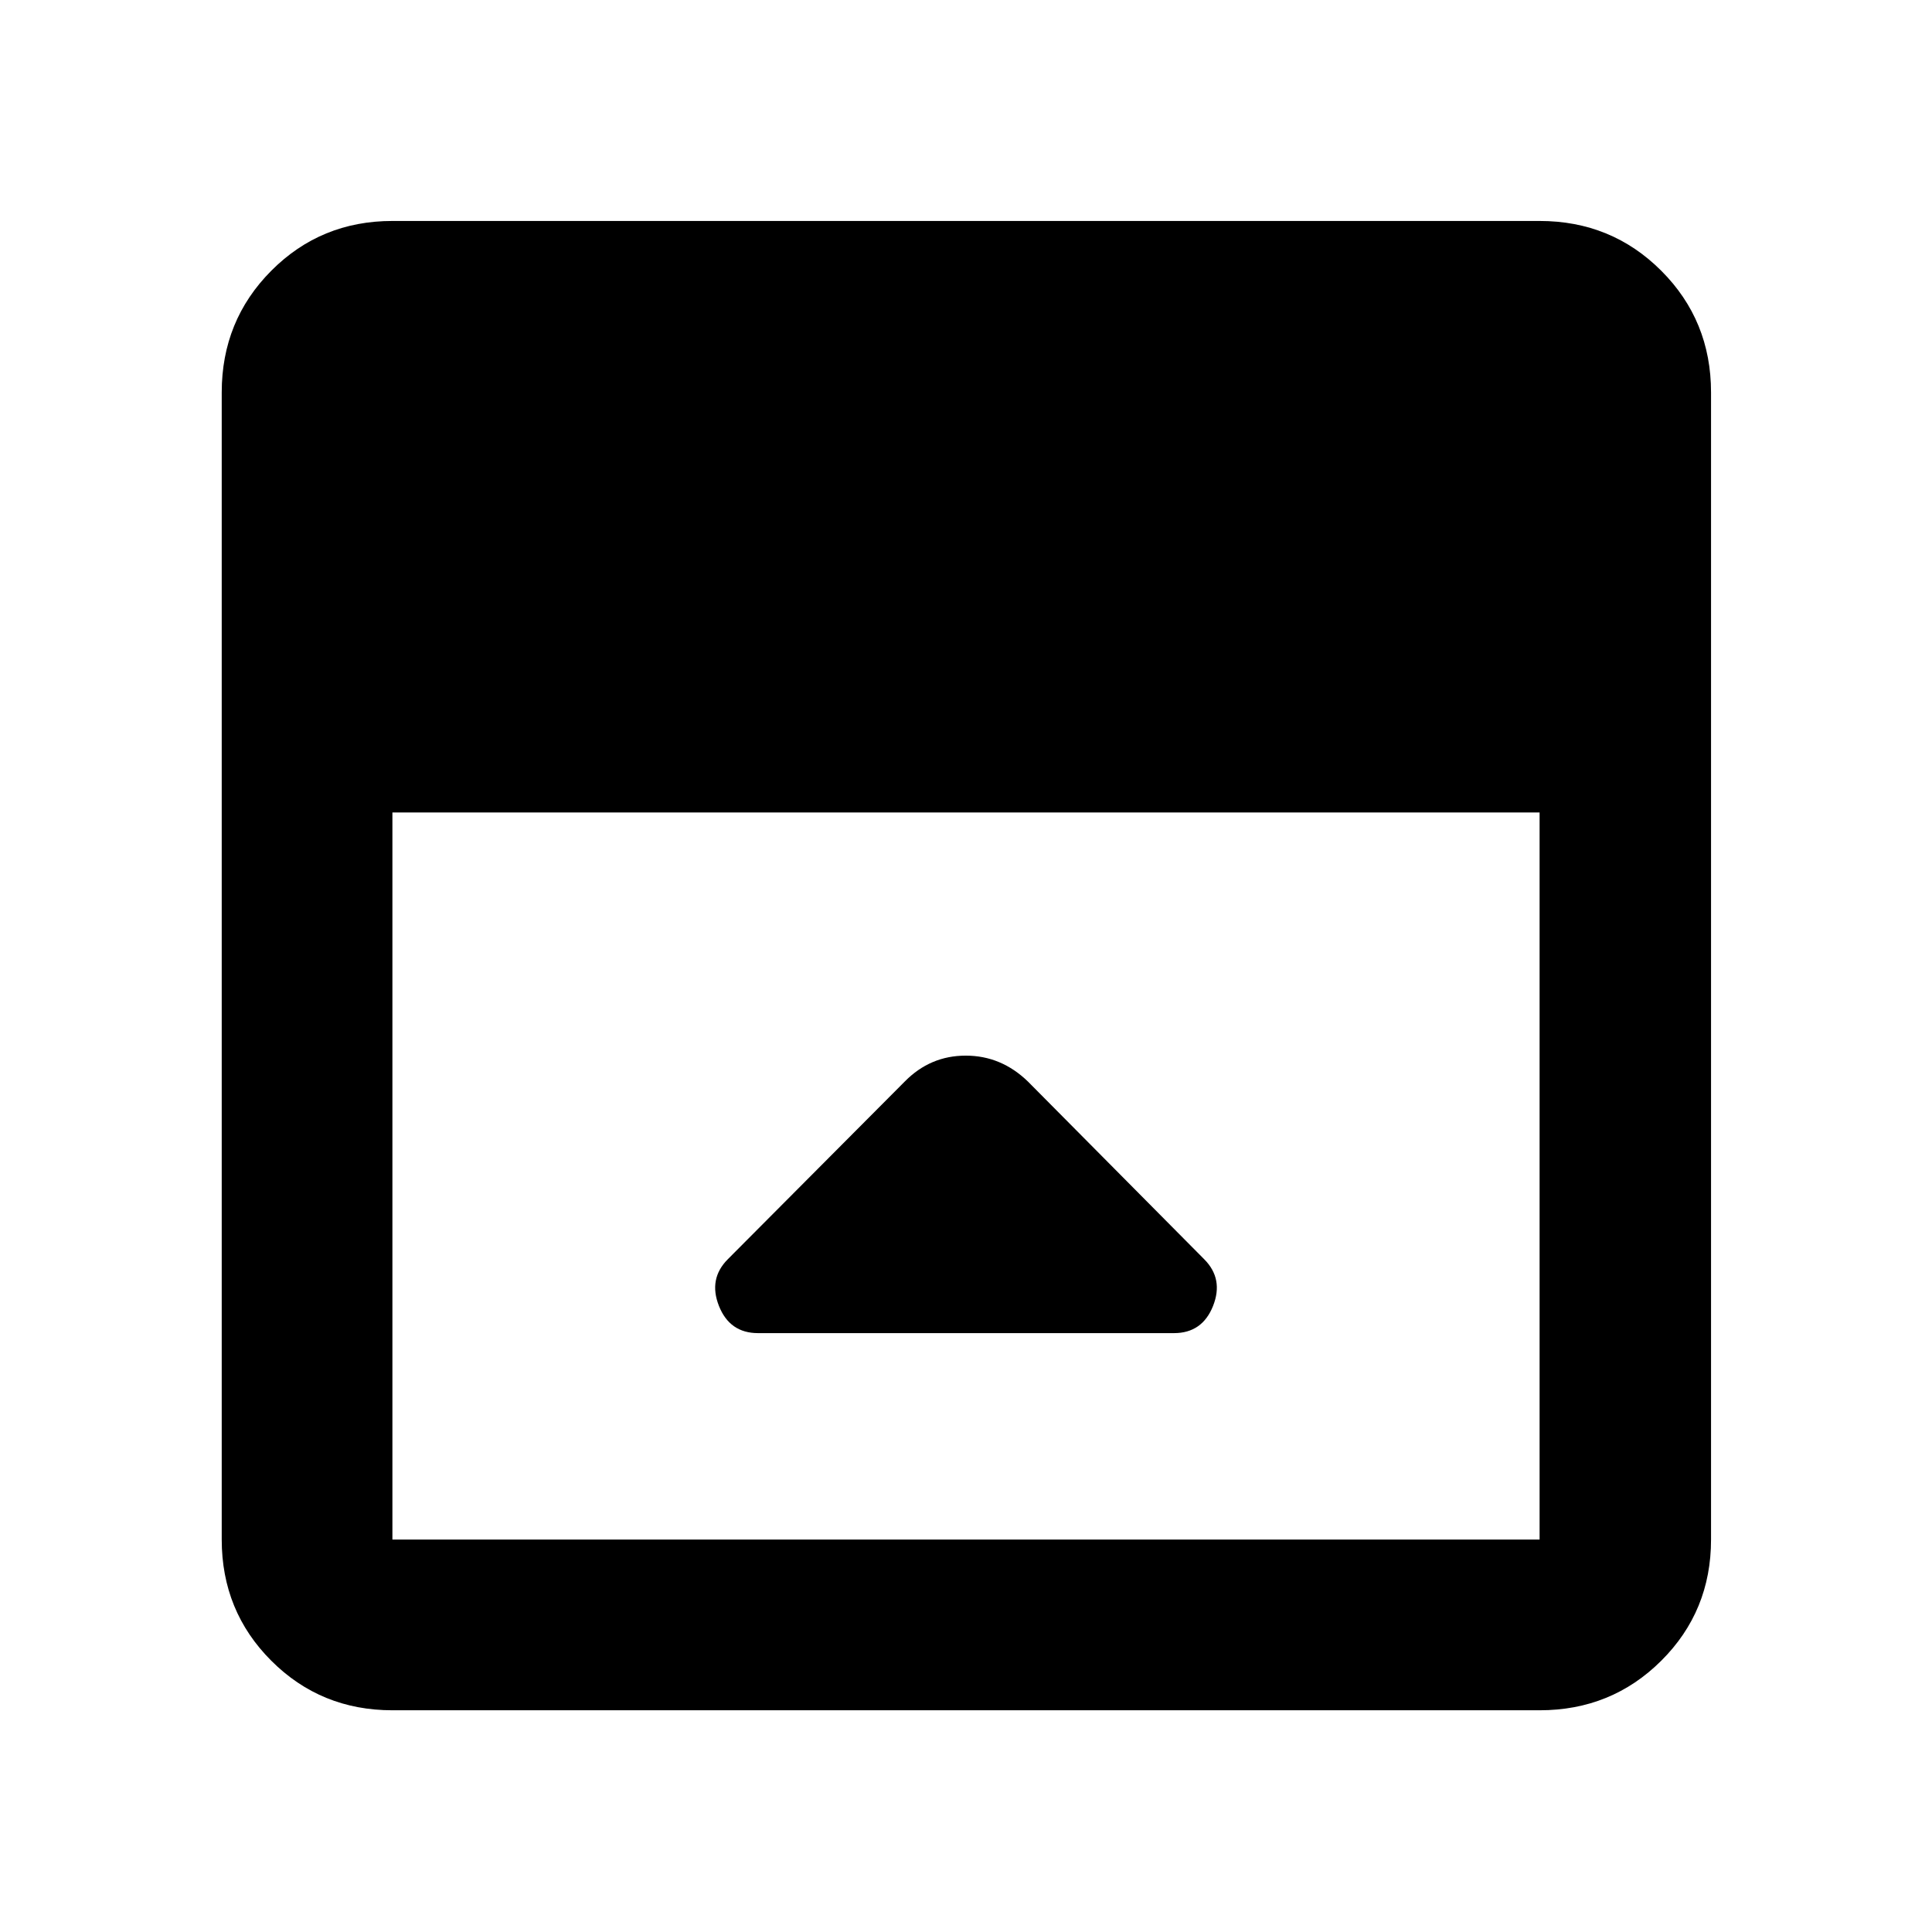 <svg xmlns="http://www.w3.org/2000/svg" height="40" viewBox="0 96 960 960" width="40"><path d="m449.623 633.349-87.942 88.318q-9.782 9.783-4.431 23.269 5.352 13.485 19.431 13.485h206.638q14.079 0 19.431-13.485 5.352-13.486-4.431-23.269l-87.545-88.254q-13.285-12.876-30.903-12.876t-30.248 12.812ZM194.985 945.827q-35.564 0-60.188-24.624-24.624-24.624-24.624-60.188v-570.03q0-35.719 24.624-60.454t60.188-24.735h570.03q35.719 0 60.454 24.735t24.735 60.454v570.03q0 35.564-24.735 60.188-24.735 24.624-60.454 24.624h-570.03Zm0-446.116v361.304h570.03V499.711h-570.03Z"/></svg>